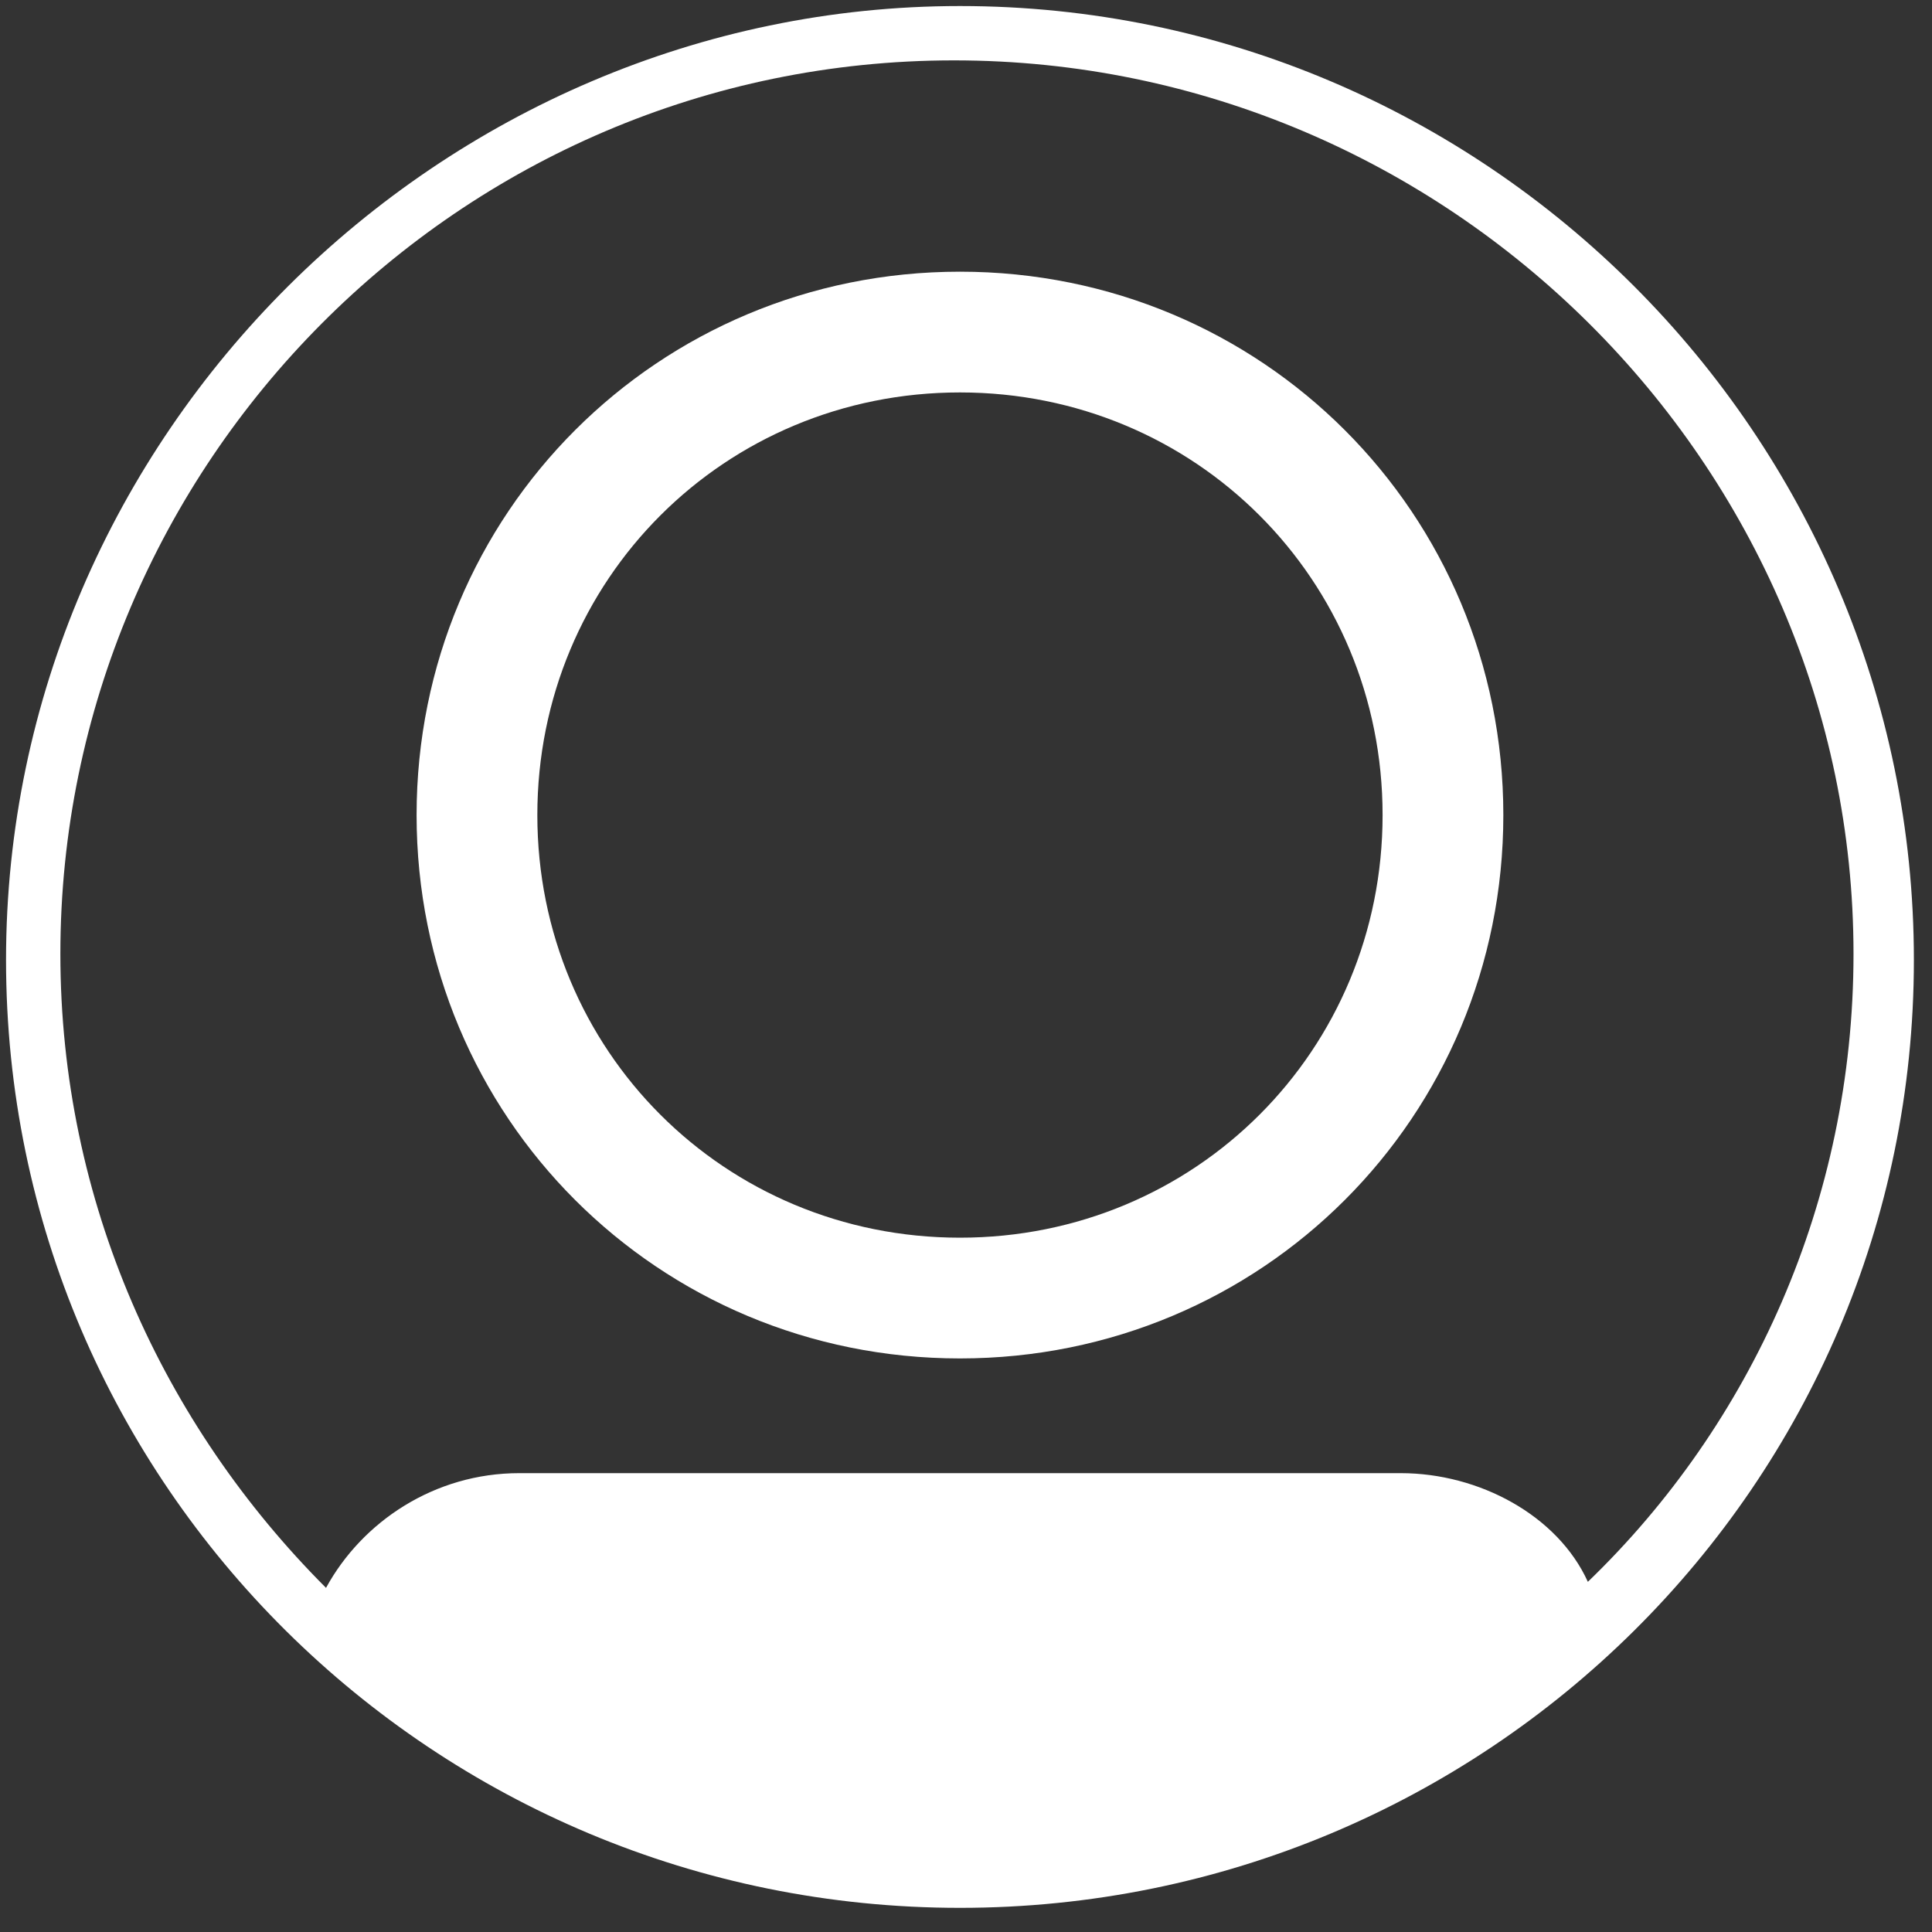 <svg version="1.1" id="Layer_3" xmlns="http://www.w3.org/2000/svg" xmlns:xlink="http://www.w3.org/1999/xlink" x="0px" y="0px" viewBox="0 0 32 32" fill-rule="evenodd" width="100%" height="100%"><rect x="0" y="0" width="32" height="32" fill="#333333" stroke="none"/><path fill="#fff" d="M15.9.1C7.3.1.1 7.2.1 15.9c0 8.7 7.1 15.7 15.8 15.7 8.7 0 15.8-7 15.8-15.7S24.6.1 15.9.1zm7.3 24.3H8.6c-1.4 0-2.6.8-3.2 1.9C2.7 23.6 1 19.9 1 15.8 1 7.7 7.6 1 15.8 1 24 1 30.7 7.7 30.7 15.8c0 4.1-1.7 7.8-4.4 10.4-.5-1.1-1.8-1.8-3.1-1.8z"></path><path fill="#fff" d="M15.9 6.5c3.9 0 7 3.1 7 7s-3.1 7-7 7-7-3.1-7-7 3.1-7 7-7zm0-2c-5 0-9 4-9 9s4 9 9 9 9-4 9-9-4-9-9-9z"></path></svg>

